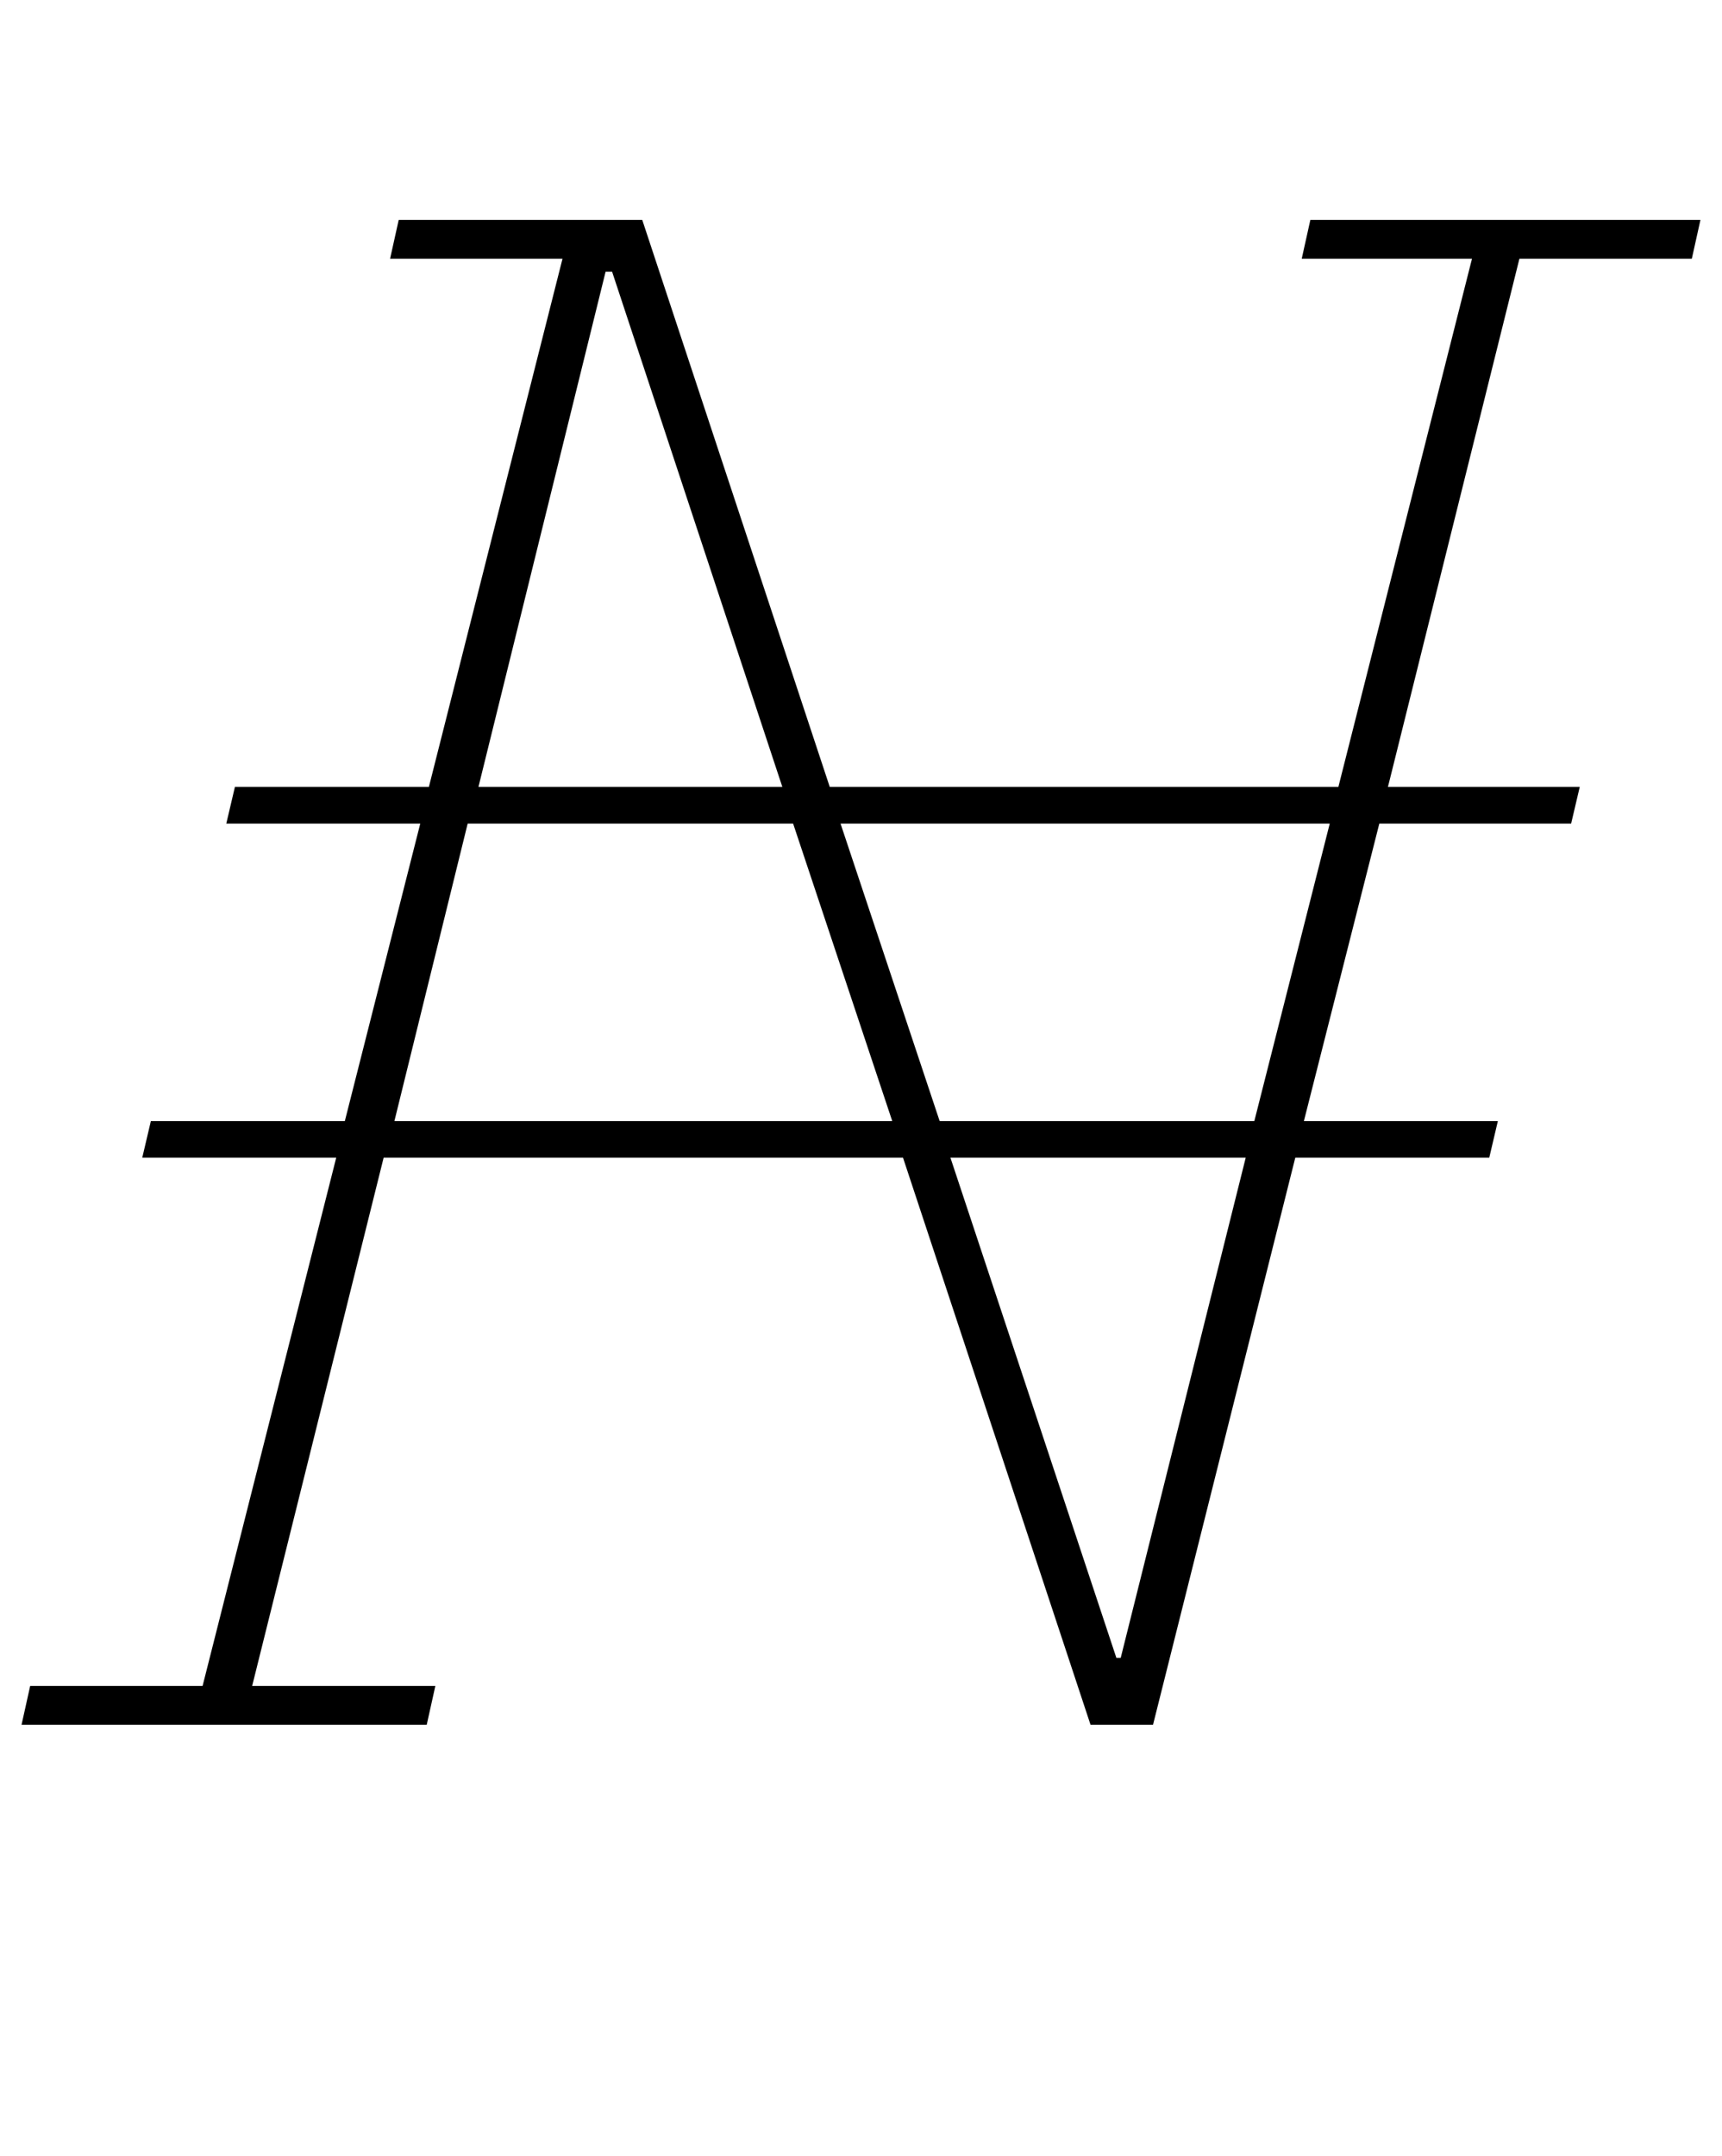 <?xml version="1.0" standalone="no"?>
<!DOCTYPE svg PUBLIC "-//W3C//DTD SVG 1.1//EN" "http://www.w3.org/Graphics/SVG/1.1/DTD/svg11.dtd" >
<svg xmlns="http://www.w3.org/2000/svg" xmlns:xlink="http://www.w3.org/1999/xlink" version="1.1" viewBox="-14 0 799 1000">
  <g transform="matrix(1 0 0 -1 0 800)">
   <path fill="currentColor"
d="M0 18h80l62 245h-90l4 17h90l35 138h-90l4 17h90l62 245h-80l4 18h113l87 -263h236l62 245h-79l4 18h181l-4 -18h-80l-61 -245h89l-4 -17h-89l-35 -138h90l-4 -17h-90l-66 -263h-29l-87 263h-241l-61 -245h85l-4 -18h-188zM169 280h231l-46 138h-151zM208 435h141
l-79 239h-3zM504 31h2l58 232h-137zM422 280h146l35 138h-227z" />
  </g>

</svg>
